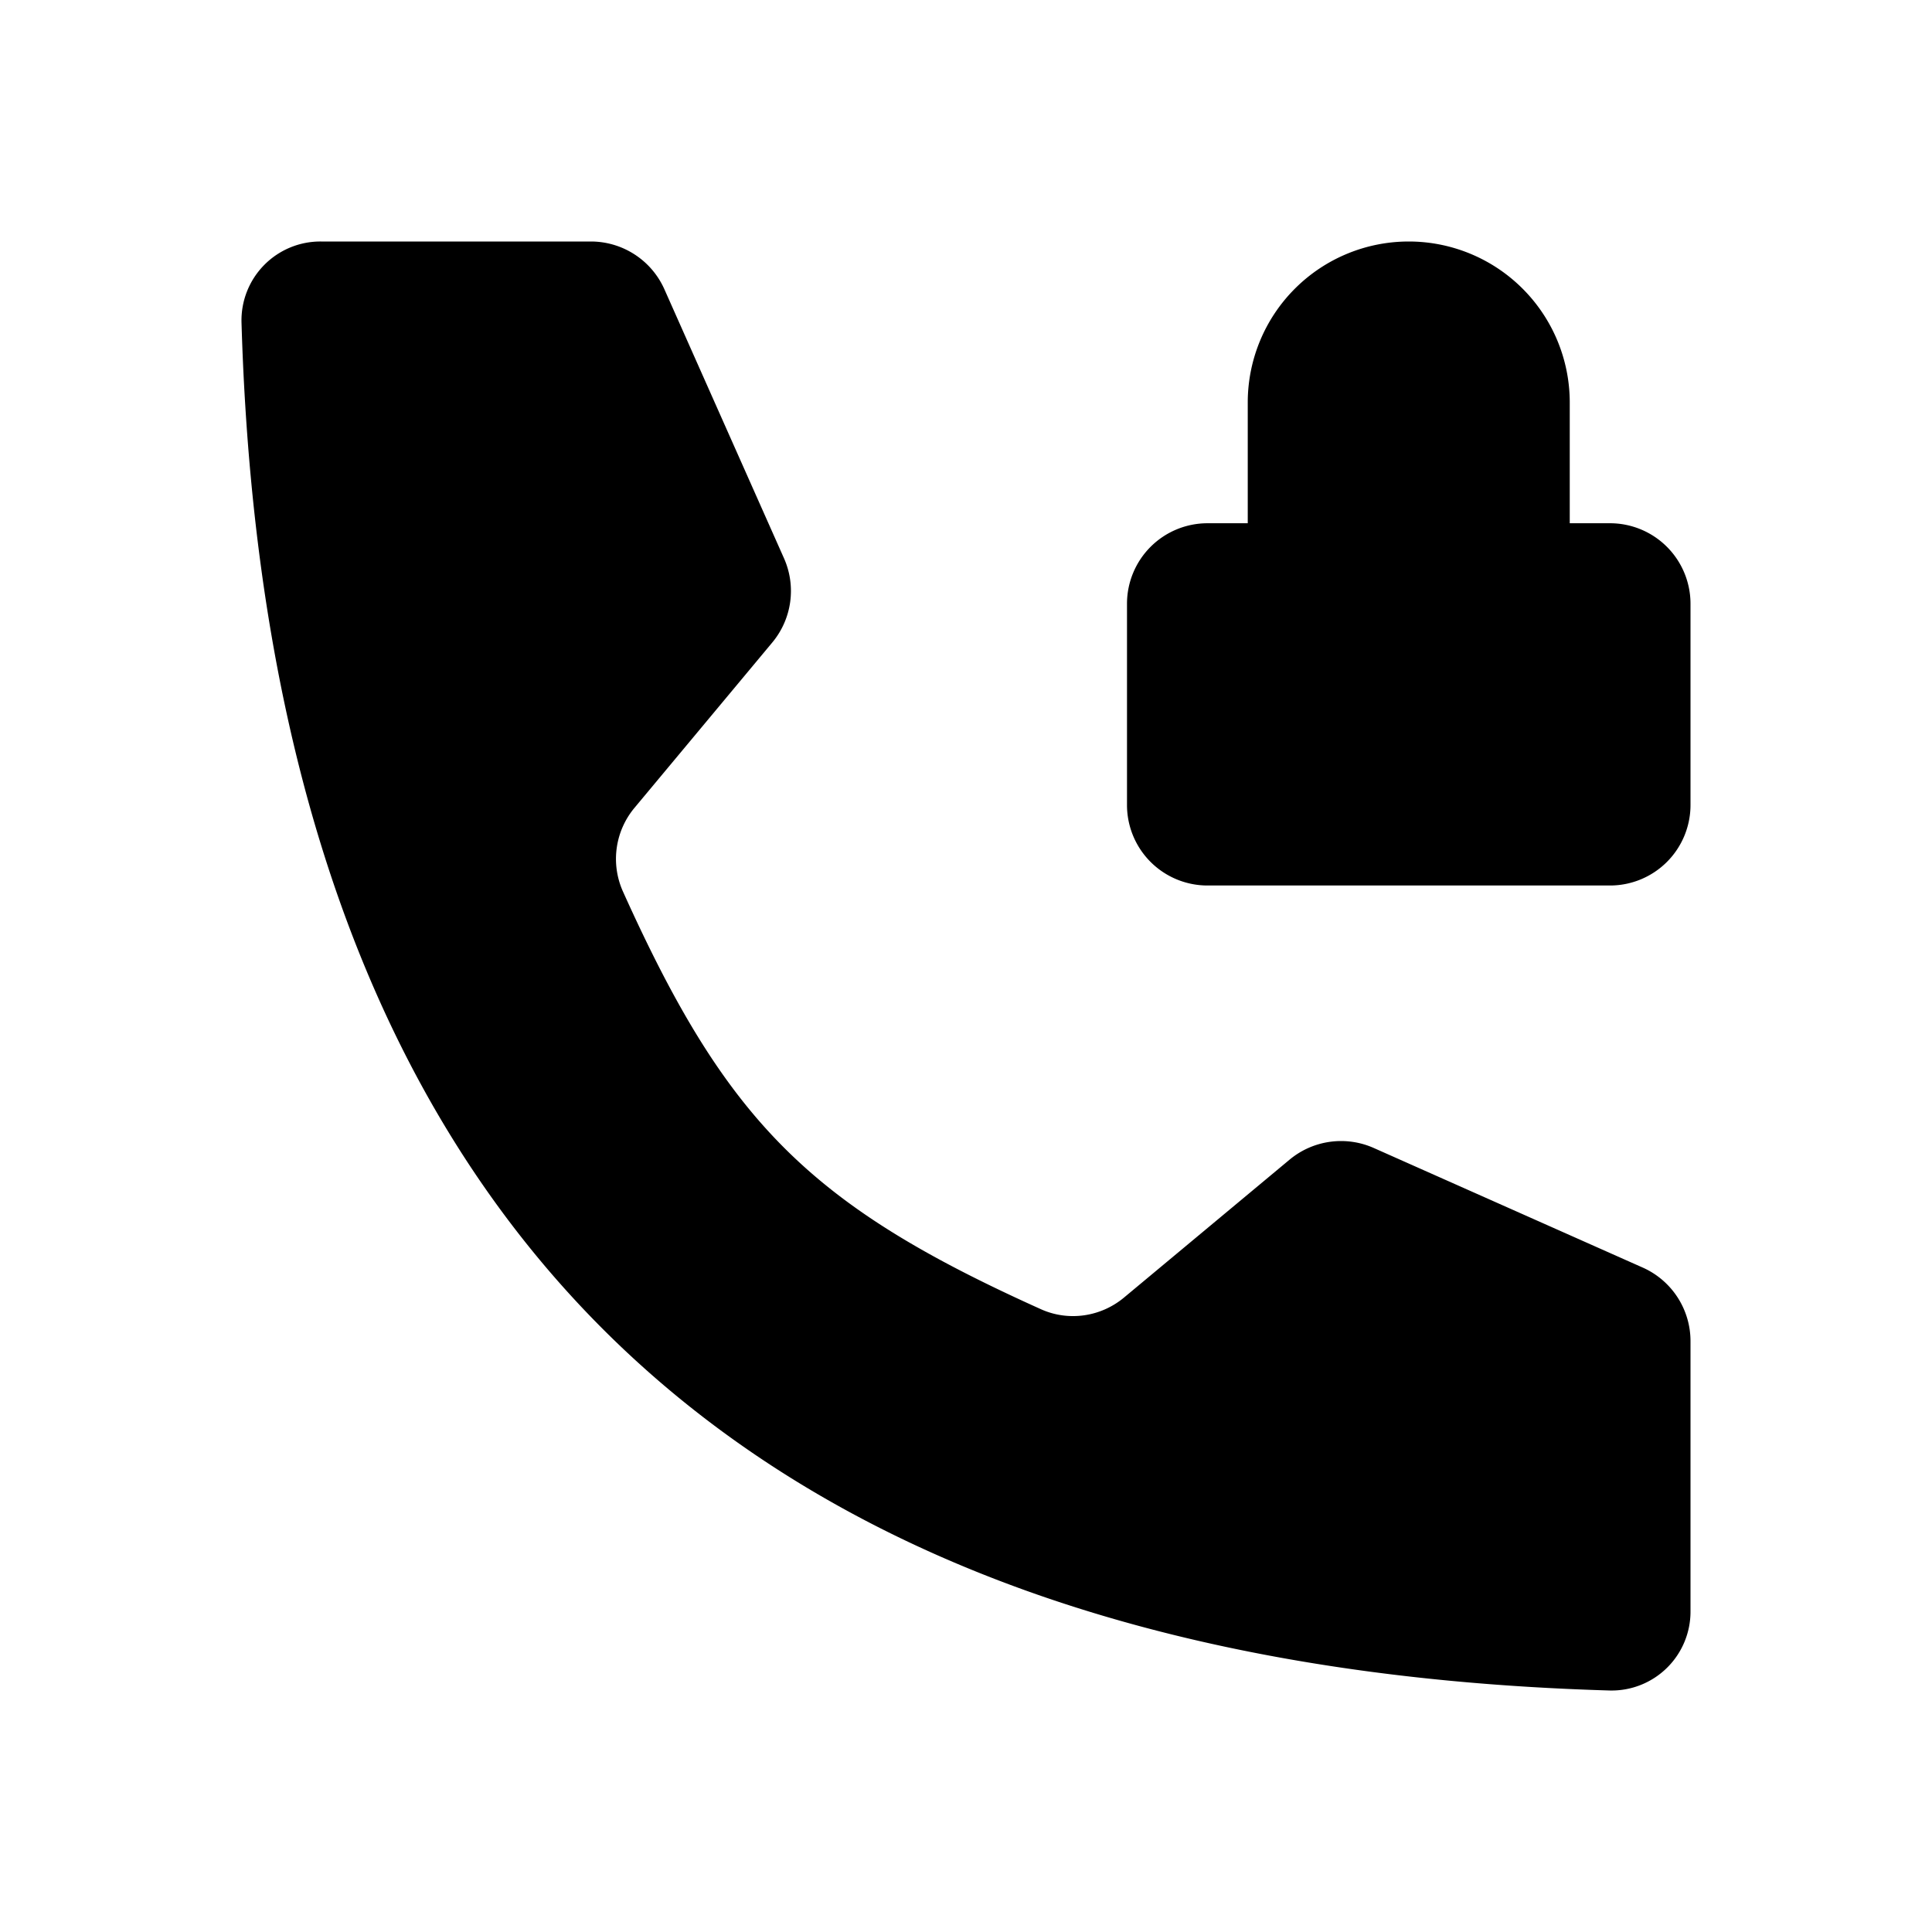 <svg xmlns="http://www.w3.org/2000/svg" viewBox="0 0 24 24"><path d="M7.34 3H3.987A.98.98 0 0 0 3 4.002Q3.48 20.52 19.998 21A.98.98 0 0 0 21 20.013V16.66a1 1 0 0 0-.594-.914l-3.34-1.485a1 1 0 0 0-1.048.146l-2.053 1.71c-.289.242-.69.301-1.033.147-2.873-1.293-3.903-2.323-5.196-5.195a.99.99 0 0 1 .146-1.034l1.711-2.053a1 1 0 0 0 .146-1.047l-1.485-3.34A1 1 0 0 0 7.34 3"/><path d="M15.5 6.5H15a1 1 0 0 0-1 1V10a1 1 0 0 0 1 1h5a1 1 0 0 0 1-1V7.5a1 1 0 0 0-1-1h-.5m-4 0V5a2 2 0 1 1 4 0v1.5m-4 0h4"/></svg>